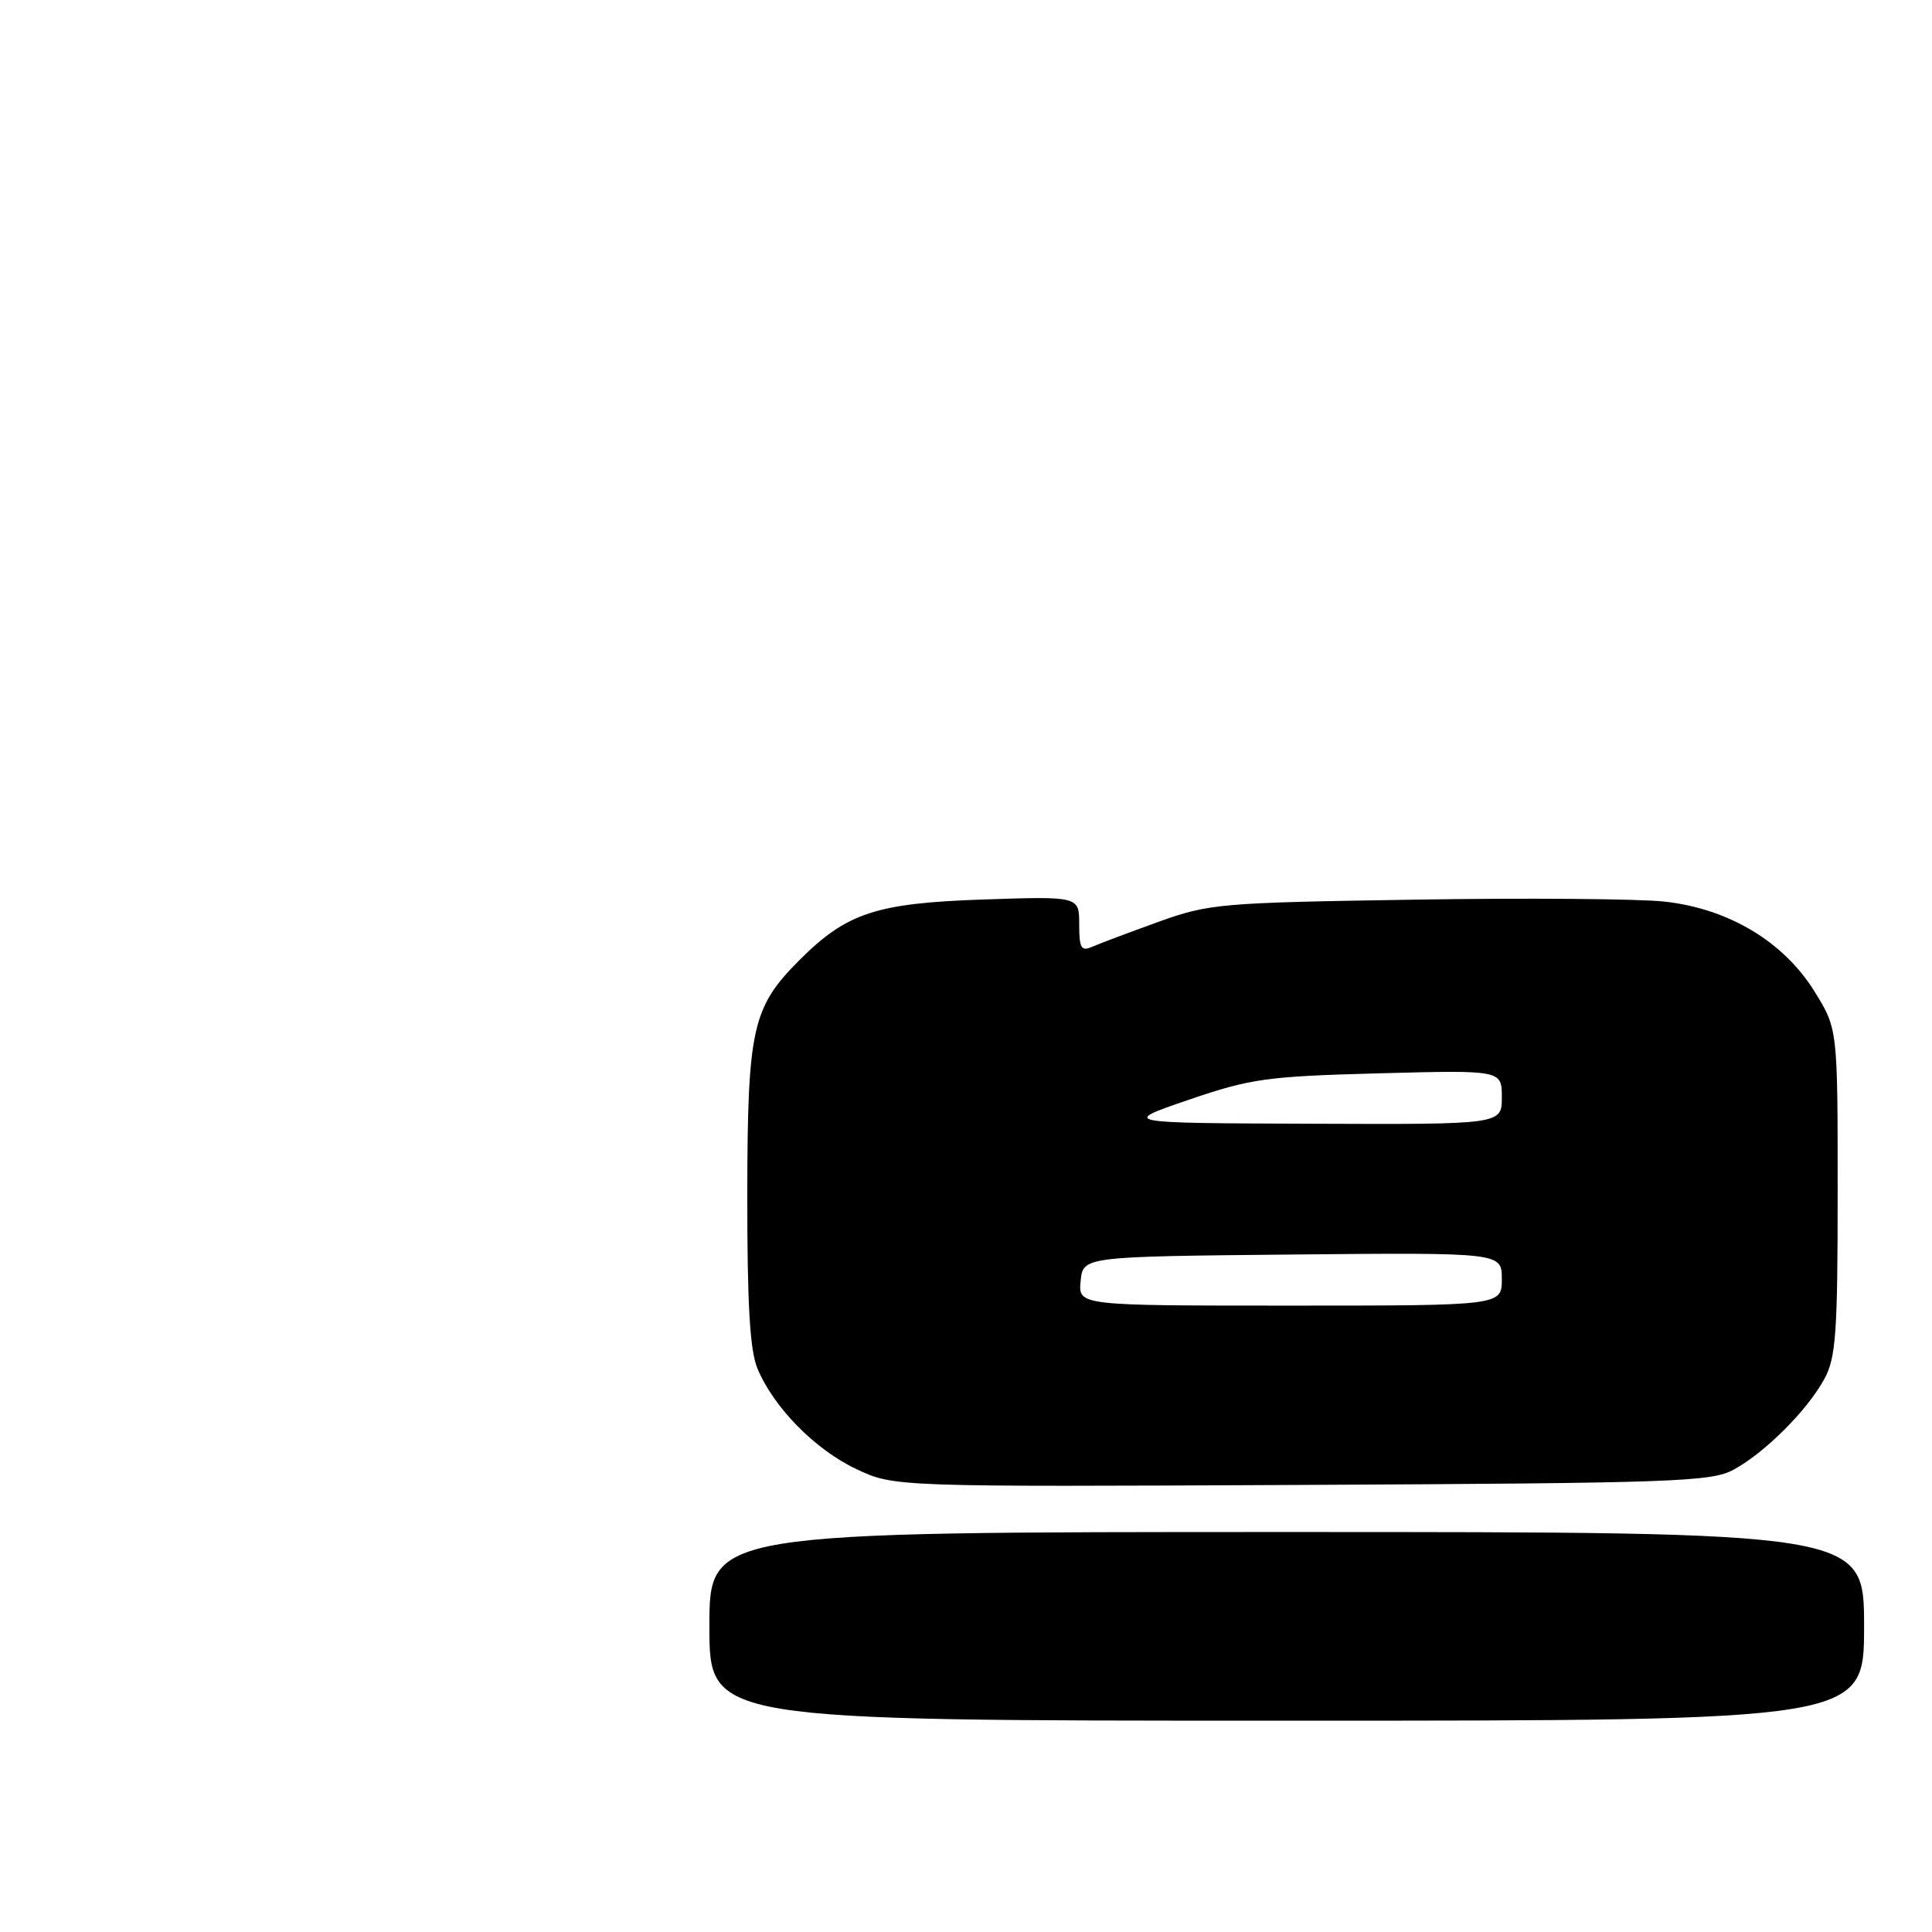 <?xml version="1.0" encoding="UTF-8" standalone="no"?>
<!DOCTYPE svg PUBLIC "-//W3C//DTD SVG 1.1//EN" "http://www.w3.org/Graphics/SVG/1.1/DTD/svg11.dtd" >
<svg xmlns="http://www.w3.org/2000/svg" xmlns:xlink="http://www.w3.org/1999/xlink" version="1.1" viewBox="0 0 256 256">
 <g >
 <path fill="currentColor"
d=" M 247.00 215.50 C 247.00 203.00 247.00 203.00 170.50 203.00 C 94.00 203.00 94.00 203.00 94.00 215.50 C 94.00 228.00 94.00 228.00 170.50 228.00 C 247.00 228.00 247.00 228.00 247.00 215.50 Z  M 229.73 194.73 C 233.88 192.47 239.47 186.88 241.73 182.73 C 243.27 179.92 243.50 176.67 243.50 157.92 C 243.50 136.34 243.50 136.34 240.46 131.42 C 236.36 124.77 229.02 120.38 220.50 119.46 C 217.02 119.09 202.09 118.97 187.33 119.21 C 161.71 119.61 160.18 119.74 153.50 122.15 C 149.65 123.54 145.71 125.02 144.75 125.44 C 143.26 126.10 143.00 125.66 143.00 122.49 C 143.00 118.76 143.00 118.76 130.25 119.19 C 116.11 119.67 112.19 120.96 105.96 127.19 C 99.66 133.49 99.05 136.25 99.02 158.28 C 99.01 172.85 99.36 178.93 100.37 181.35 C 102.54 186.53 108.03 192.10 113.49 194.67 C 118.50 197.02 118.50 197.02 172.50 196.76 C 221.95 196.52 226.77 196.35 229.73 194.73 Z  M 143.19 169.75 C 143.50 166.50 143.50 166.50 171.25 166.23 C 199.00 165.97 199.00 165.97 199.00 169.48 C 199.00 173.00 199.00 173.00 170.94 173.00 C 142.87 173.00 142.87 173.00 143.19 169.75 Z  M 157.50 145.73 C 165.76 142.91 167.84 142.62 182.75 142.22 C 199.00 141.79 199.00 141.79 199.00 145.40 C 199.00 149.00 199.00 149.00 173.75 148.90 C 148.50 148.81 148.50 148.81 157.50 145.73 Z "/>
</g>
</svg>